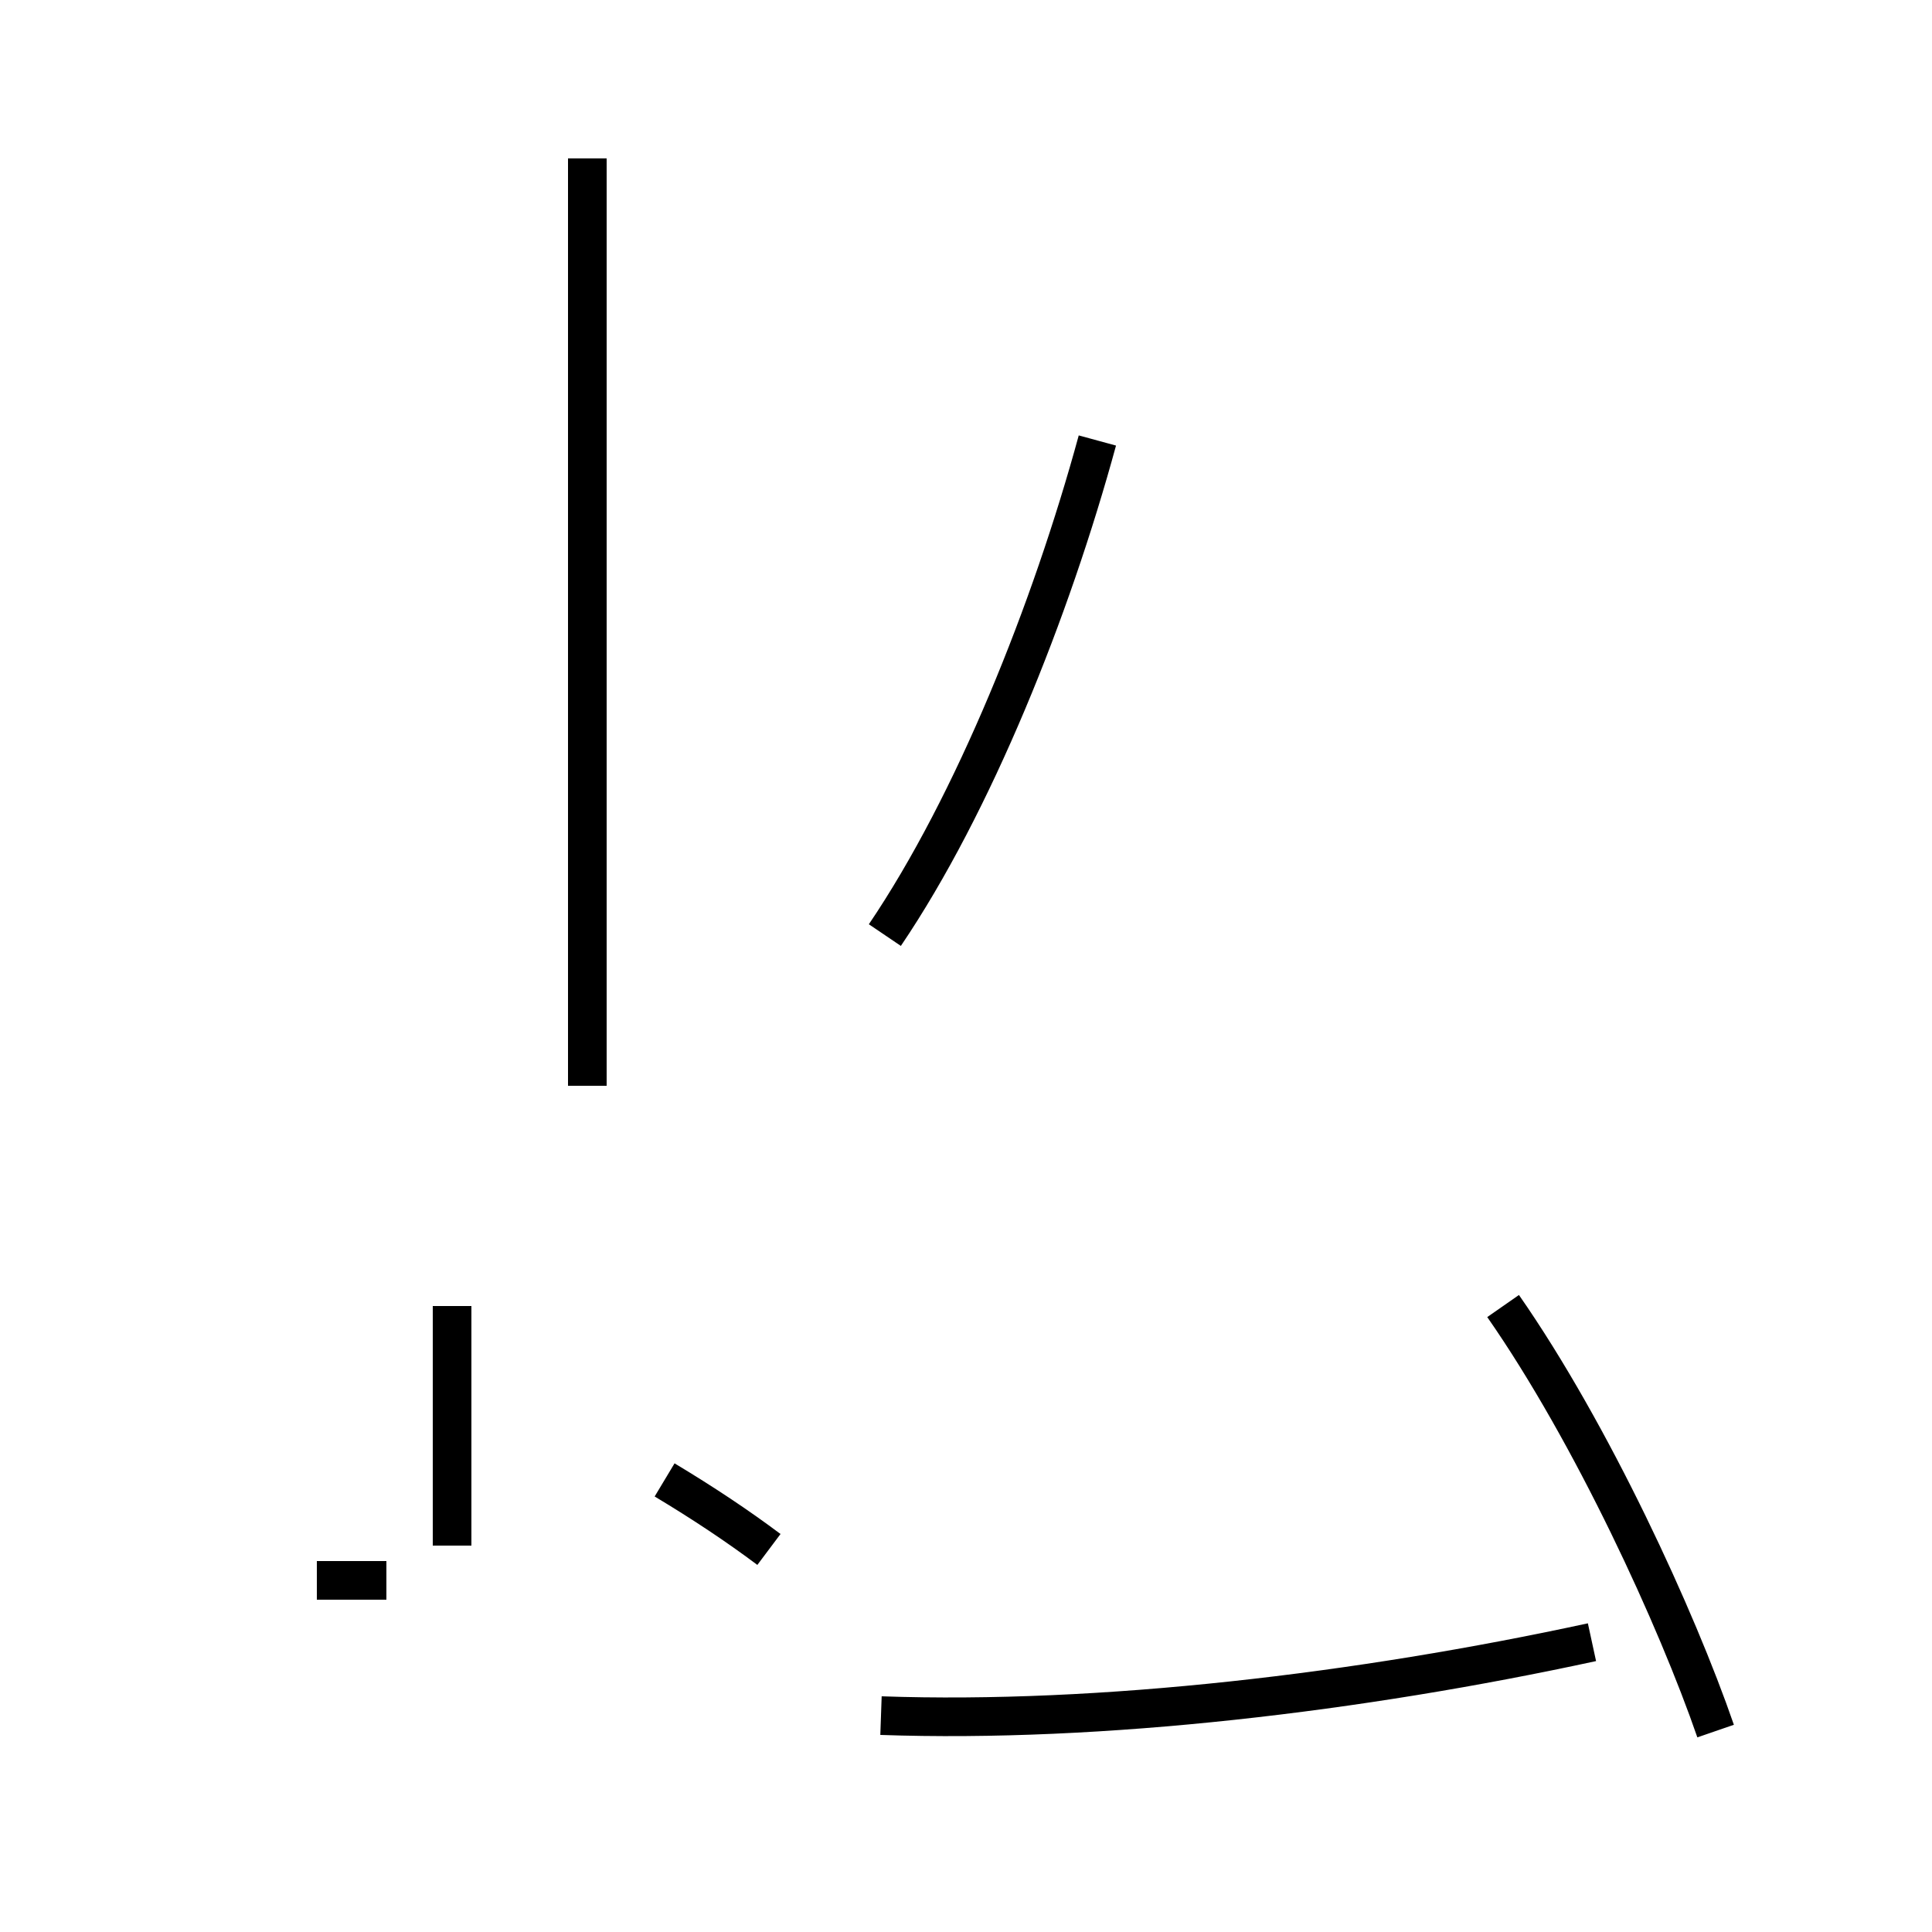 <?xml version='1.0' encoding='utf8'?>
<svg viewBox="0.0 -44.0 50.0 50.0" version="1.1" xmlns="http://www.w3.org/2000/svg">
<rect x="0.0" y="-44.0" width="50.0" height="50.0" fill="#808080" stroke="none"/>
<rect x="-1000" y="-1000" width="2000" height="2000" stroke="white" fill="white"/>
<g style="fill:none; stroke:#000000;  stroke-width:1">
<path d="M 15.2 15.9 L 15.2 39.9 M 8.2 3.1 L 10.0 3.1 M 11.7 10.2 L 11.7 4.0 M 19.9 3.9 C 19.1 4.5 18.2 5.1 17.2 5.7 M 22.9 19.8 C 25.2 23.2 27.2 28.2 28.4 32.6 M 22.8 -0.4 C 28.5 -0.6 35.2 0.2 41.2 1.5 M 44.4 -0.8 C 43.4 2.1 41.2 6.9 38.9 10.2 " transform="scale(1, -1)" />
</g>
</svg>